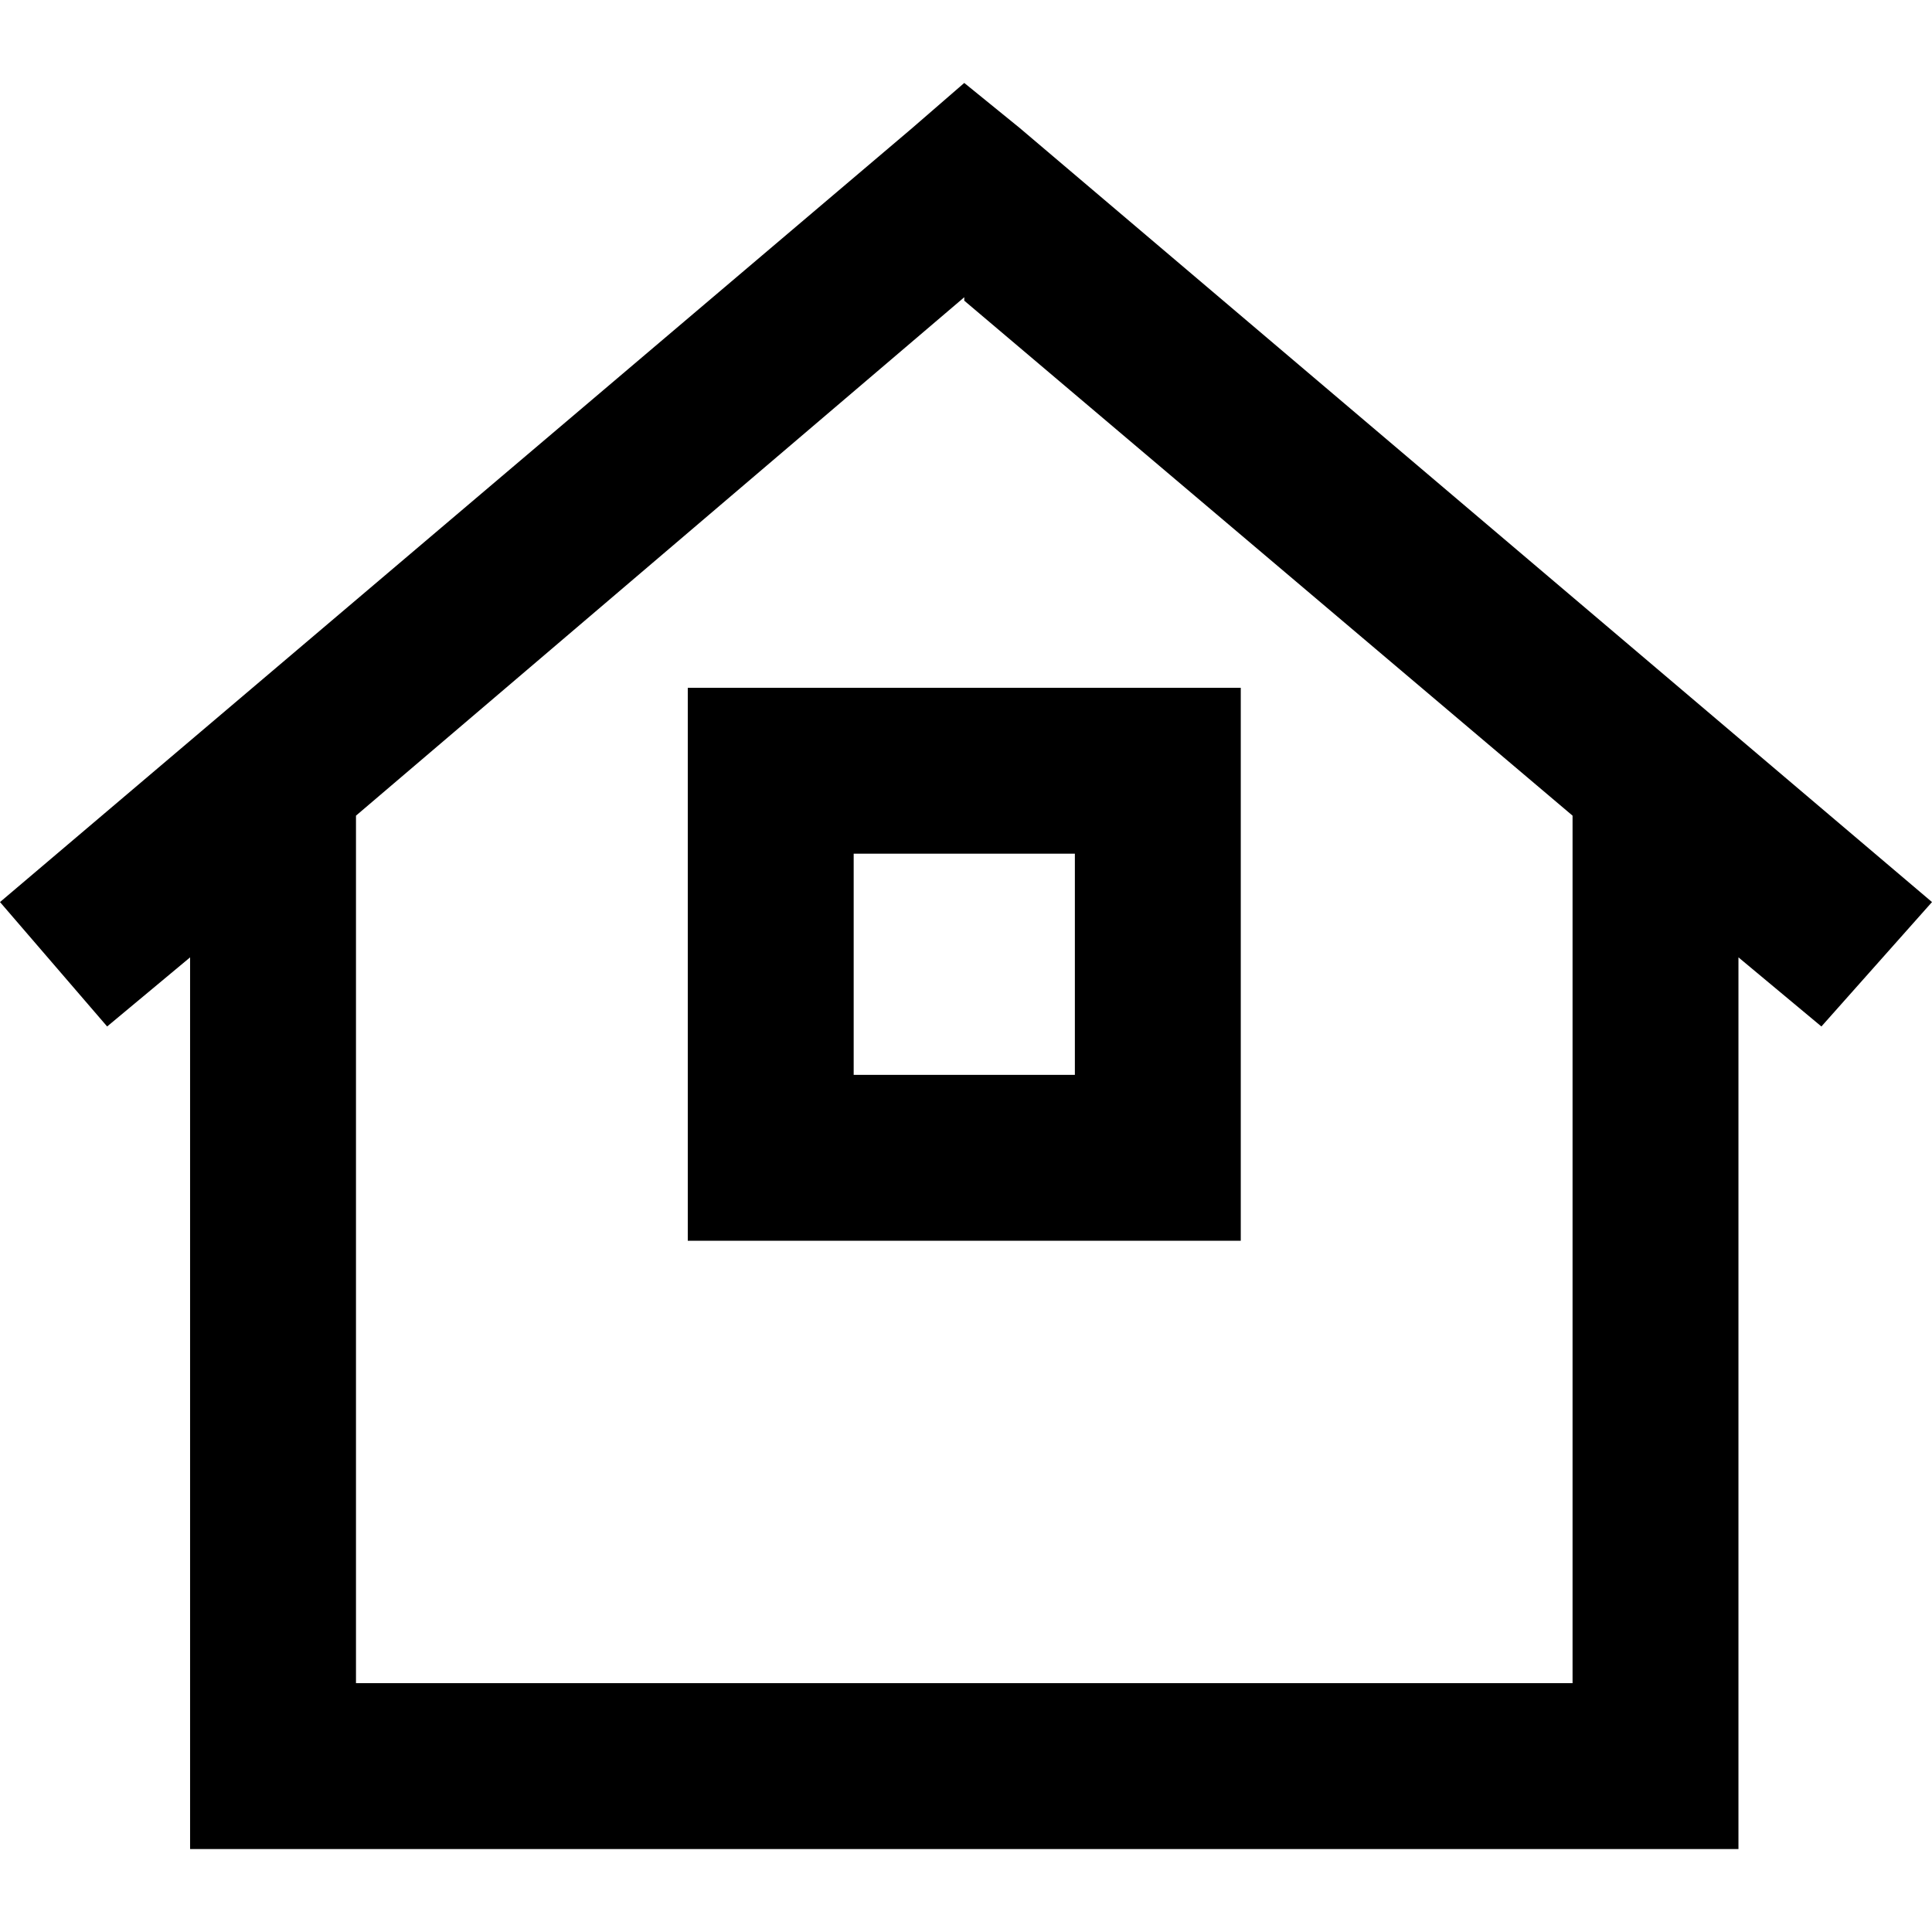 <svg xmlns="http://www.w3.org/2000/svg" viewBox="0 0 512 512">
  <path d="M 255.542 21.982 L 270.197 33.889 L 255.542 21.982 L 270.197 33.889 L 512 239.055 L 512 239.055 L 482.691 272.029 L 482.691 272.029 L 460.708 253.71 L 460.708 253.71 L 460.708 468.036 L 460.708 468.036 L 460.708 490.018 L 460.708 490.018 L 438.726 490.018 L 50.376 490.018 L 50.376 468.036 L 50.376 468.036 L 50.376 253.71 L 50.376 253.71 L 28.394 272.029 L 28.394 272.029 L 0 239.055 L 0 239.055 L 241.803 33.889 L 241.803 33.889 L 255.542 21.982 L 255.542 21.982 Z M 255.542 78.769 L 94.34 216.157 L 255.542 78.769 L 94.34 216.157 L 94.34 446.054 L 94.34 446.054 L 416.744 446.054 L 416.744 446.054 L 416.744 216.157 L 416.744 216.157 L 255.542 79.685 L 255.542 78.769 Z M 226.233 284.852 L 284.852 284.852 L 226.233 284.852 L 284.852 284.852 L 284.852 226.233 L 284.852 226.233 L 226.233 226.233 L 226.233 226.233 L 226.233 284.852 L 226.233 284.852 Z M 182.268 182.268 L 226.233 182.268 L 182.268 182.268 L 328.816 182.268 L 328.816 226.233 L 328.816 226.233 L 328.816 284.852 L 328.816 284.852 L 328.816 328.816 L 328.816 328.816 L 284.852 328.816 L 182.268 328.816 L 182.268 284.852 L 182.268 284.852 L 182.268 226.233 L 182.268 226.233 L 182.268 182.268 L 182.268 182.268 Z" />
</svg>